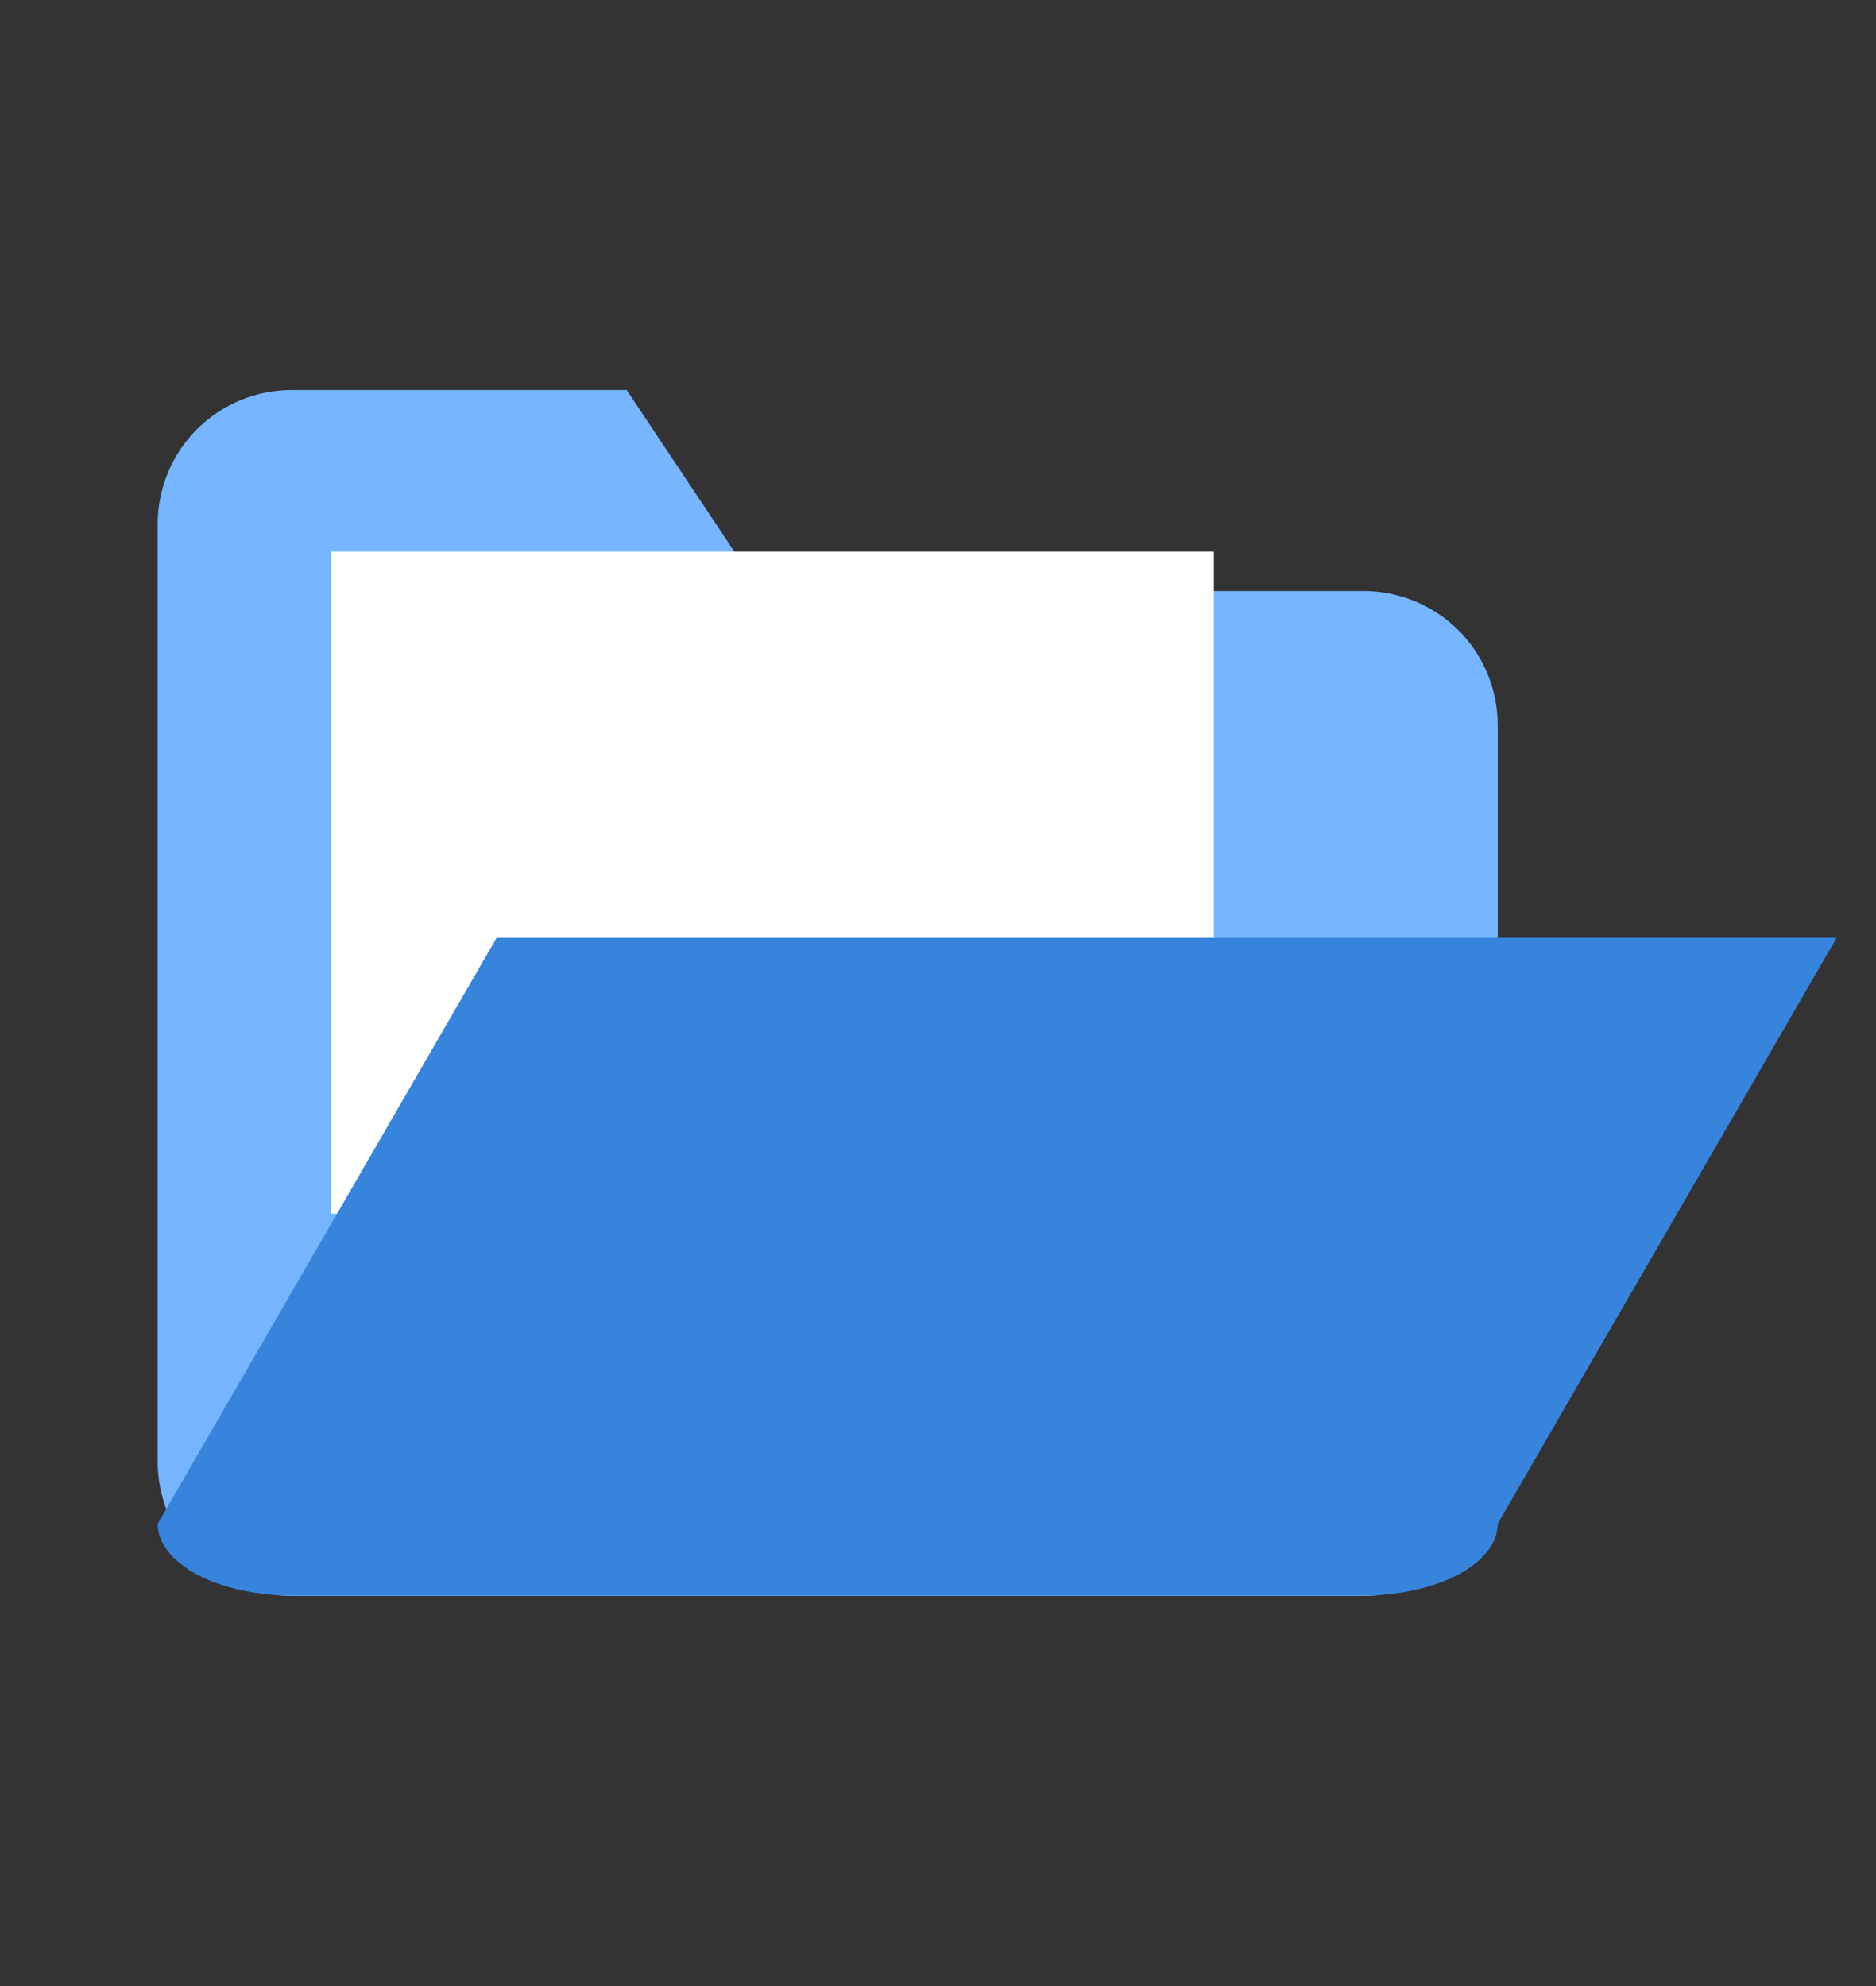 <svg width="17" height="18" viewBox="0 0 17 18" fill="none" xmlns="http://www.w3.org/2000/svg">
<rect x="0" y="0" width="17" height="18" fill="#333333" stroke="none"/>
<path d="M13.572 13.249C13.572 13.572 13.444 13.88 13.216 14.108C12.988 14.336 12.679 14.464 12.357 14.464H2.643C2.321 14.464 2.012 14.336 1.784 14.108C1.557 13.88 1.429 13.572 1.429 13.249V4.749C1.429 4.427 1.557 4.119 1.784 3.891C2.012 3.663 2.321 3.535 2.643 3.535H5.679L6.893 5.357H12.357C12.679 5.357 12.988 5.485 13.216 5.712C13.444 5.94 13.572 6.249 13.572 6.571V13.249Z" fill="#76B5FF"/>
<rect x="3" y="5" width="8" height="6" fill="white"/>
<path d="M13.216 14.27C13.444 14.148 13.572 13.982 13.572 13.81L16.643 8.5H4.5L1.429 13.81C1.429 13.982 1.557 14.148 1.784 14.27C2.012 14.391 2.321 14.46 2.643 14.46H12.357C12.679 14.46 12.988 14.391 13.216 14.27Z" fill="#3784DD"/>
</svg>
